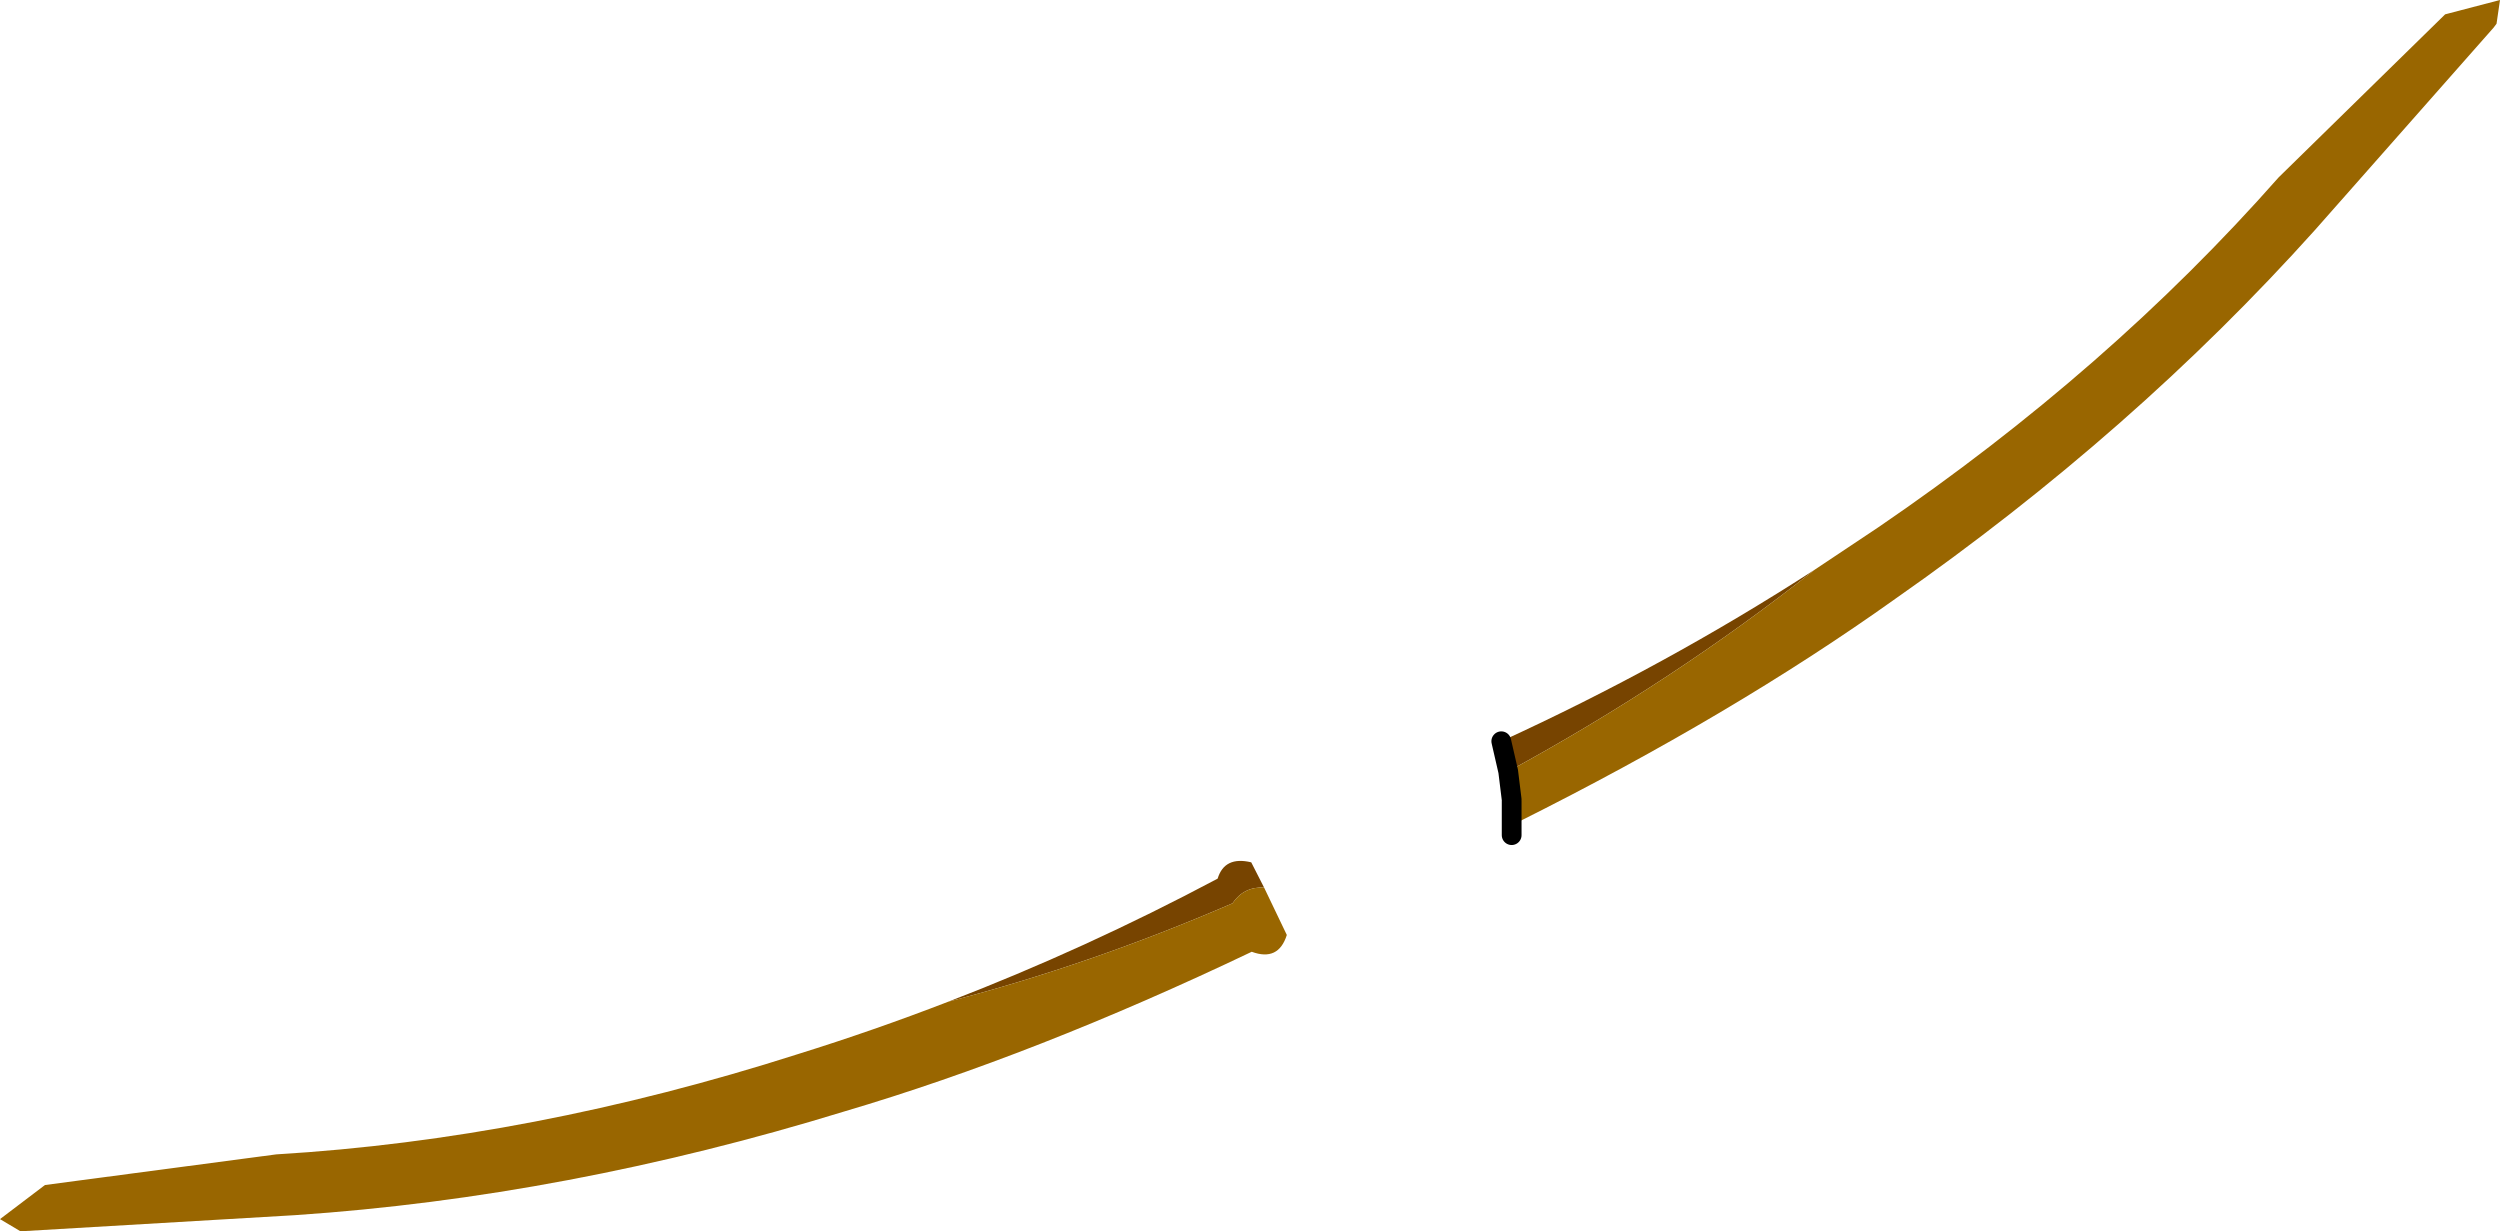 <?xml version="1.0" encoding="UTF-8" standalone="no"?>
<svg xmlns:xlink="http://www.w3.org/1999/xlink" height="124.6px" width="252.95px" xmlns="http://www.w3.org/2000/svg">
  <g transform="matrix(1.0, 0.0, 0.0, 1.0, 107.55, 83.35)">
    <path d="M45.05 -5.3 L44.35 -8.35 Q60.95 -15.95 76.05 -25.7 61.75 -14.4 45.05 -5.3 M20.35 6.45 Q18.3 6.35 17.15 8.05 2.8 14.25 -11.6 18.0 2.3 12.65 15.65 5.55 16.35 3.25 19.05 3.9 L20.35 6.45" fill="#774400" fill-rule="evenodd" stroke="none"/>
    <path d="M45.05 -5.3 Q61.75 -14.4 76.05 -25.7 L82.5 -30.0 Q105.8 -45.9 123.0 -65.4 L139.85 -81.9 145.4 -83.35 145.05 -80.95 144.75 -80.55 126.7 -60.1 Q108.3 -39.6 84.2 -22.75 67.8 -11.05 46.1 -0.2 L45.4 1.15 45.4 -2.3 45.4 -2.45 45.05 -5.3 M-11.6 18.0 Q2.8 14.25 17.15 8.05 18.3 6.35 20.35 6.45 L22.65 11.25 Q21.8 13.95 19.1 12.95 -2.8 23.4 -22.1 29.1 -50.25 37.75 -77.7 39.6 L-104.9 41.2 -105.45 41.25 -107.55 40.0 -103.0 36.55 -79.6 33.45 Q-53.7 31.9 -26.8 23.3 -19.1 20.9 -11.6 18.0" fill="#996600" fill-rule="evenodd" stroke="none"/>
    <path d="M44.35 -8.35 L45.05 -5.3 45.4 -2.45 M45.4 -2.3 L45.4 1.15" fill="none" stroke="#000000" stroke-linecap="round" stroke-linejoin="round" stroke-width="2.0"/>
  </g>
</svg>
